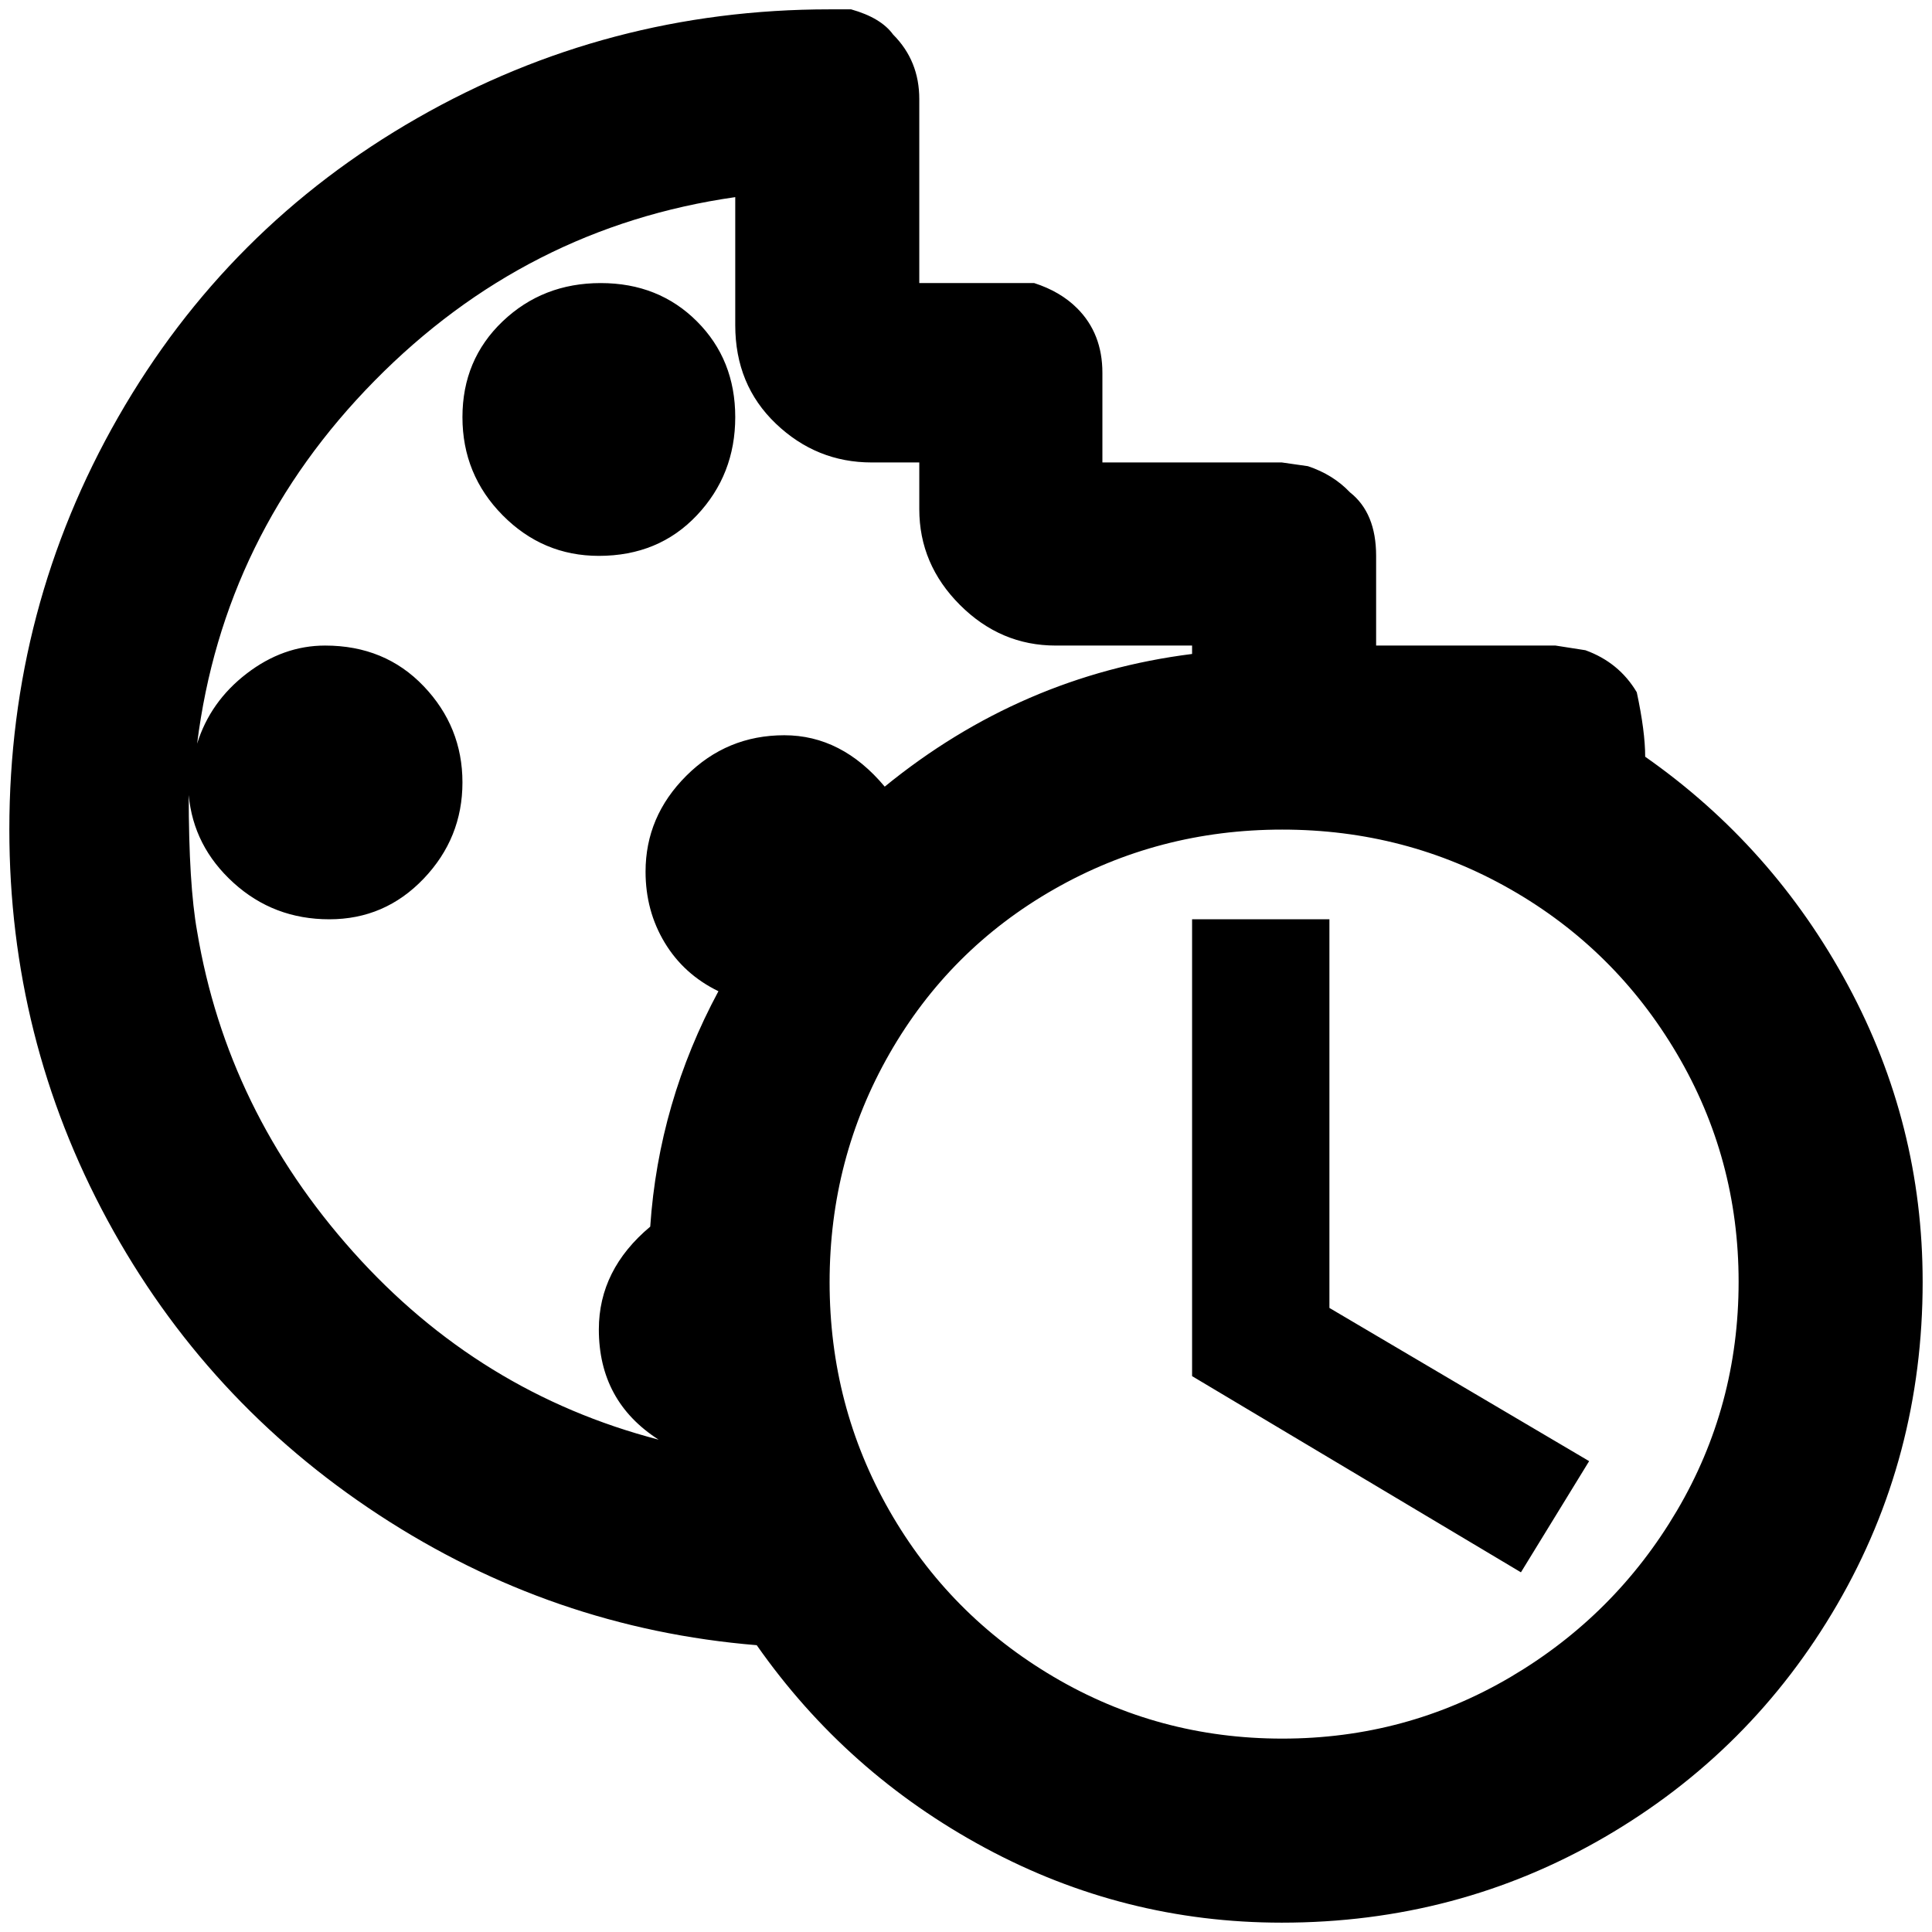 <?xml version="1.0" standalone="no"?>
<!DOCTYPE svg PUBLIC "-//W3C//DTD SVG 1.1//EN" "http://www.w3.org/Graphics/SVG/1.1/DTD/svg11.dtd" >
<svg xmlns="http://www.w3.org/2000/svg" xmlns:xlink="http://www.w3.org/1999/xlink" version="1.1" width="2048" height="2048" viewBox="-10 0 2068 2048">
   <path fill="currentColor"
d="M631 585q-60 0 -103 -43.5t-43 -105t43 -102.5t105 -41t103 41t41 102.5t-41 105t-105 43.5zM1413 974h-147v489l352 210l73 -119l-278 -164v-416zM2048 1362q0 188 -91.5 345.5t-249 249t-345.5 91.5q-169 0 -317.5 -80t-244.5 -217q-219 -18 -404.5 -139.5
t-290.5 -315.5t-105 -418q0 -238 116.5 -441.5t320 -320t441.5 -116.5h23q32 9 45 27q28 28 28 69v197h96h27q28 9 46 27q27 27 27 69v96h192l28 4q27 9 45 28q28 22 28 68v96h192l32 5q36 13 55 45q9 42 9 69q137 96 217 244.5t80 317.5zM695 1531q-64 -41 -64 -118
q0 -64 55 -110q9 -133 73 -252q-37 -18 -57.5 -52t-20.5 -76q0 -59 43.5 -102.5t105 -43.5t107.5 55q146 -119 329 -142v-9h-146q-59 0 -102.5 -43.5t-43.5 -102.5v-50h-51q-59 0 -102.5 -41.5t-43.5 -105.5v-137q-224 32 -386 196.5t-190 388.5q14 -45 53 -75t84 -30
q64 0 105.5 43.5t41.5 103t-41.5 103t-101 43.5t-102.5 -39t-48 -94q0 96 9 146q32 192 167 343t327 201zM1851 1362q0 -132 -66 -244t-178 -176t-244.5 -64t-244.5 64t-176 176t-64 244.5t64 244.5t176 178t244.5 66t244.5 -66t178 -178t66 -245z" />
</svg>
